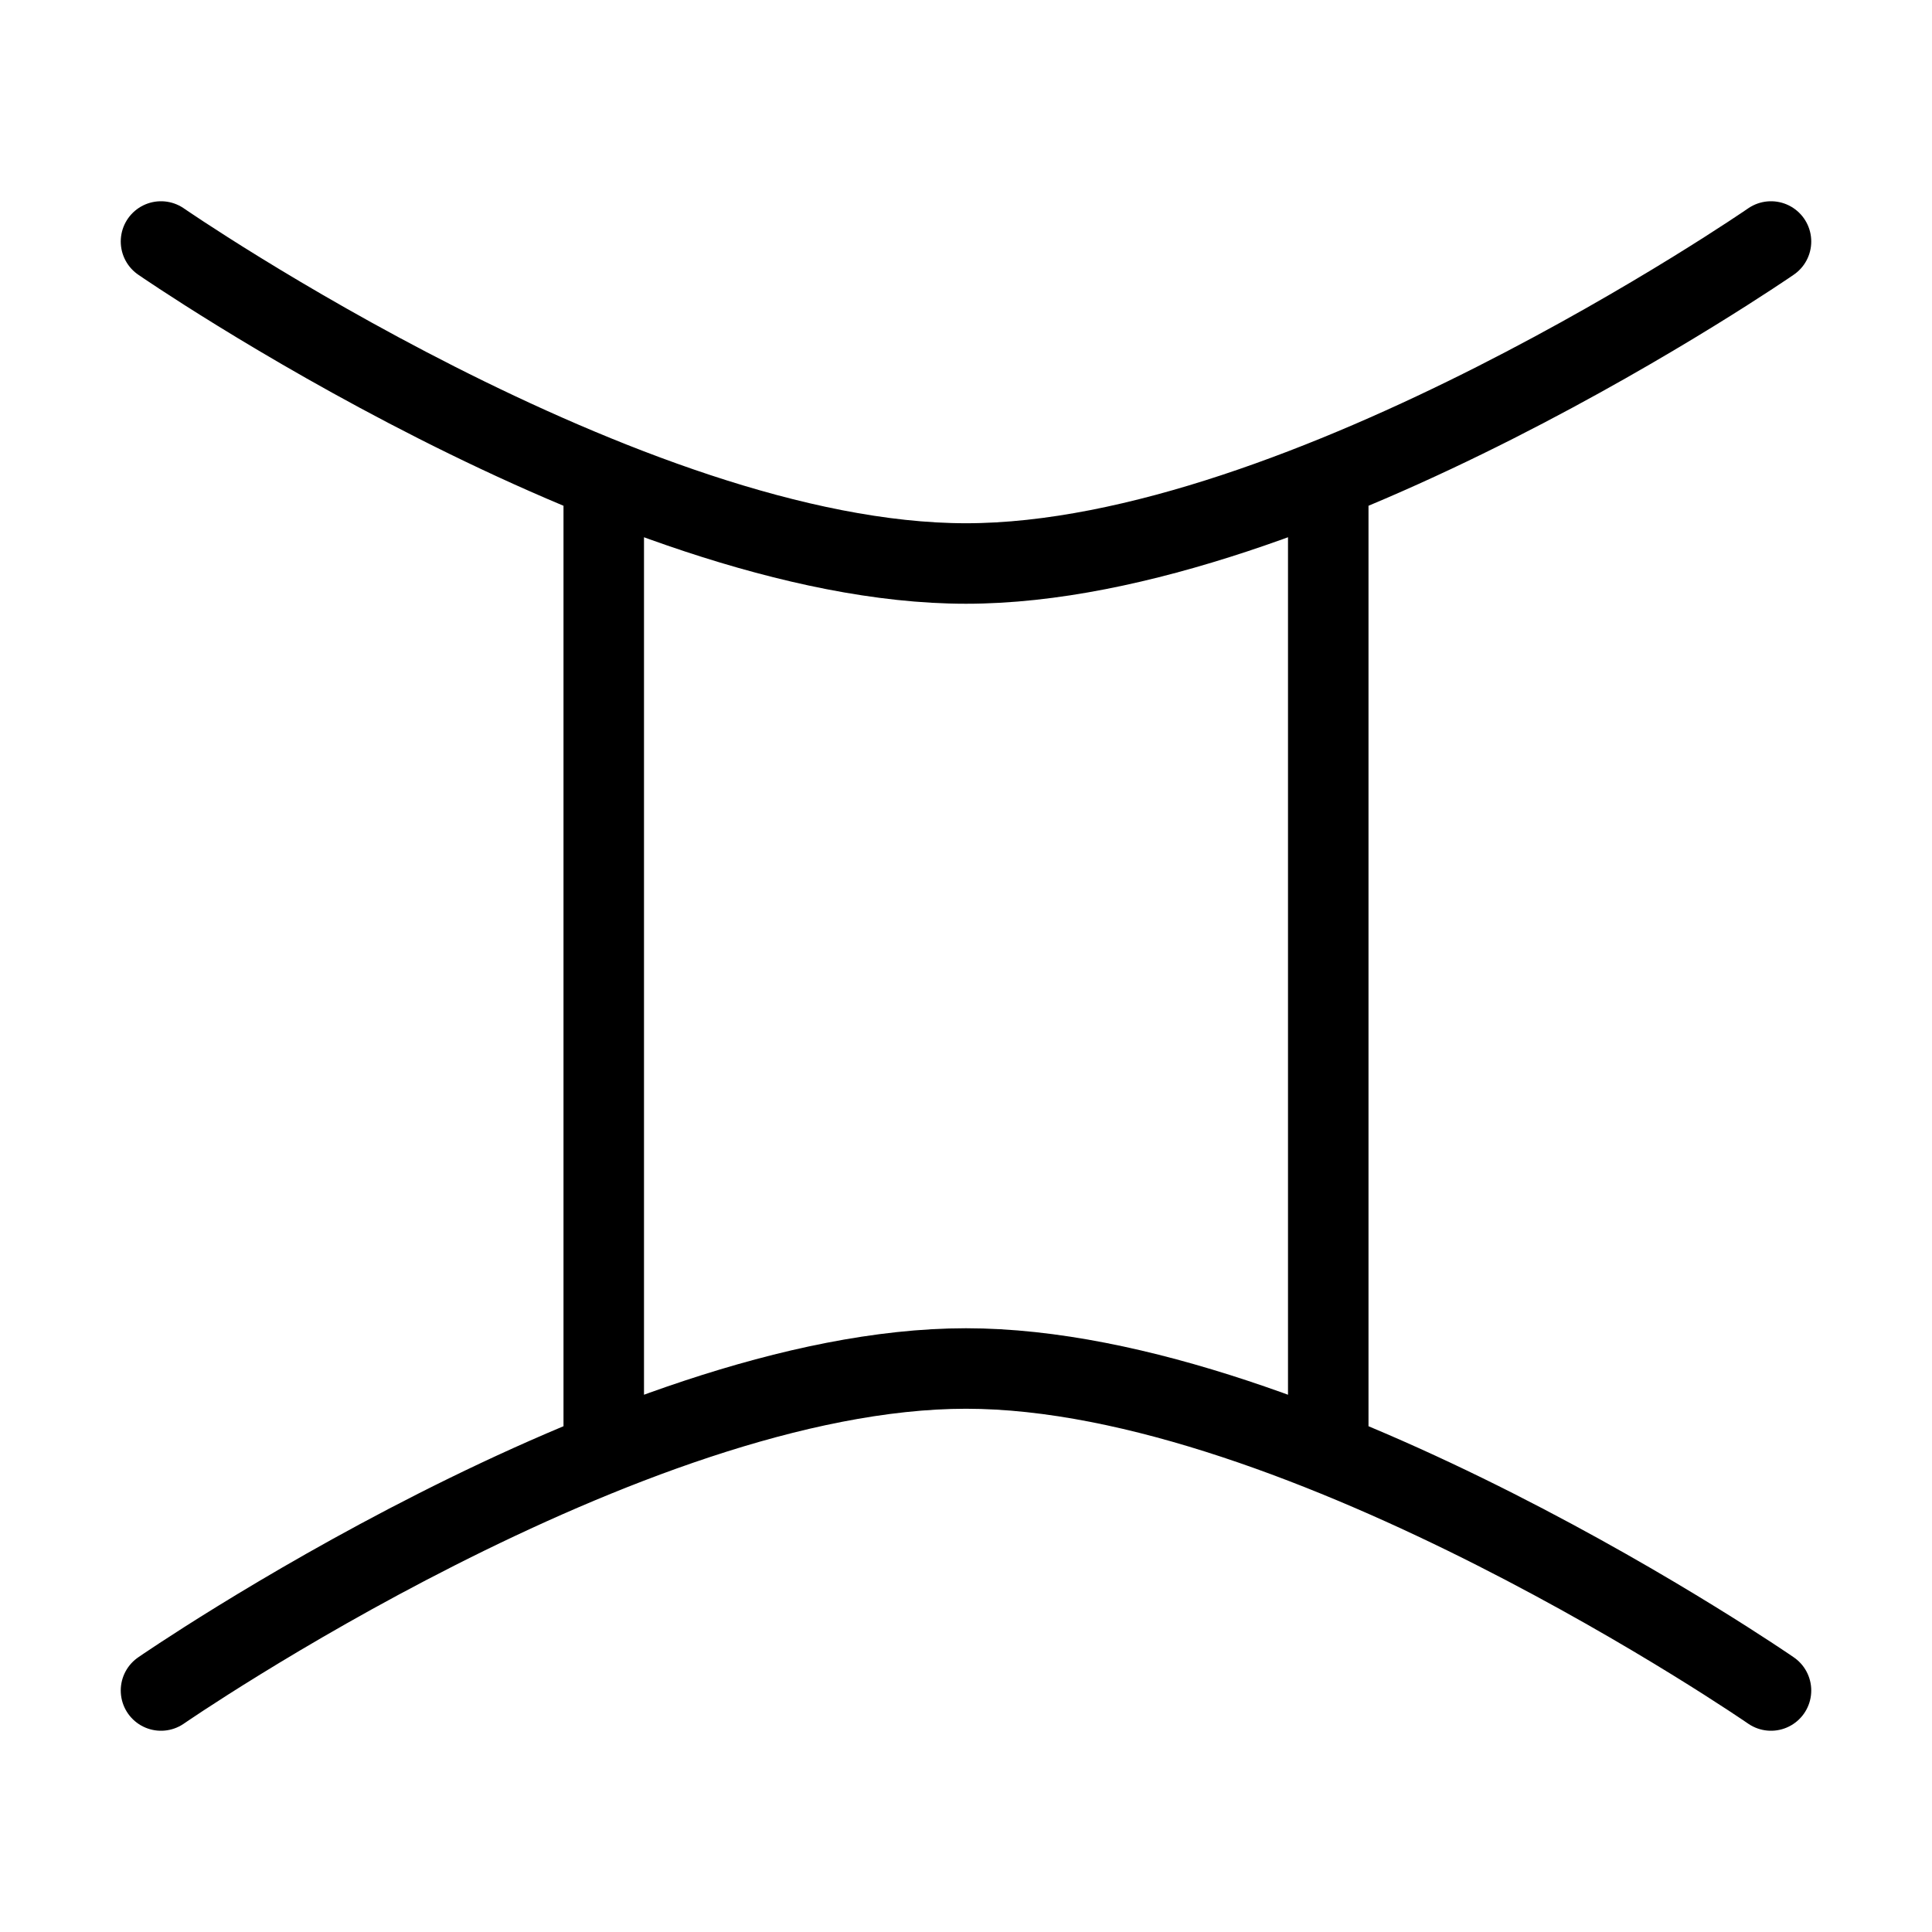 <svg fill-opacity="1" stroke-opacity="1" xmlns="http://www.w3.org/2000/svg" width="48" height="48" fill="none" viewBox="0 0 48 48"><path stroke="#000" stroke-linecap="round" stroke-linejoin="round" stroke-width="2" d="M4 6s11.588 8 20 8 20-8 20-8M4 42s11.588-8 20-8 20 8 20 8M15 12v24M33 12v24"/></svg>
